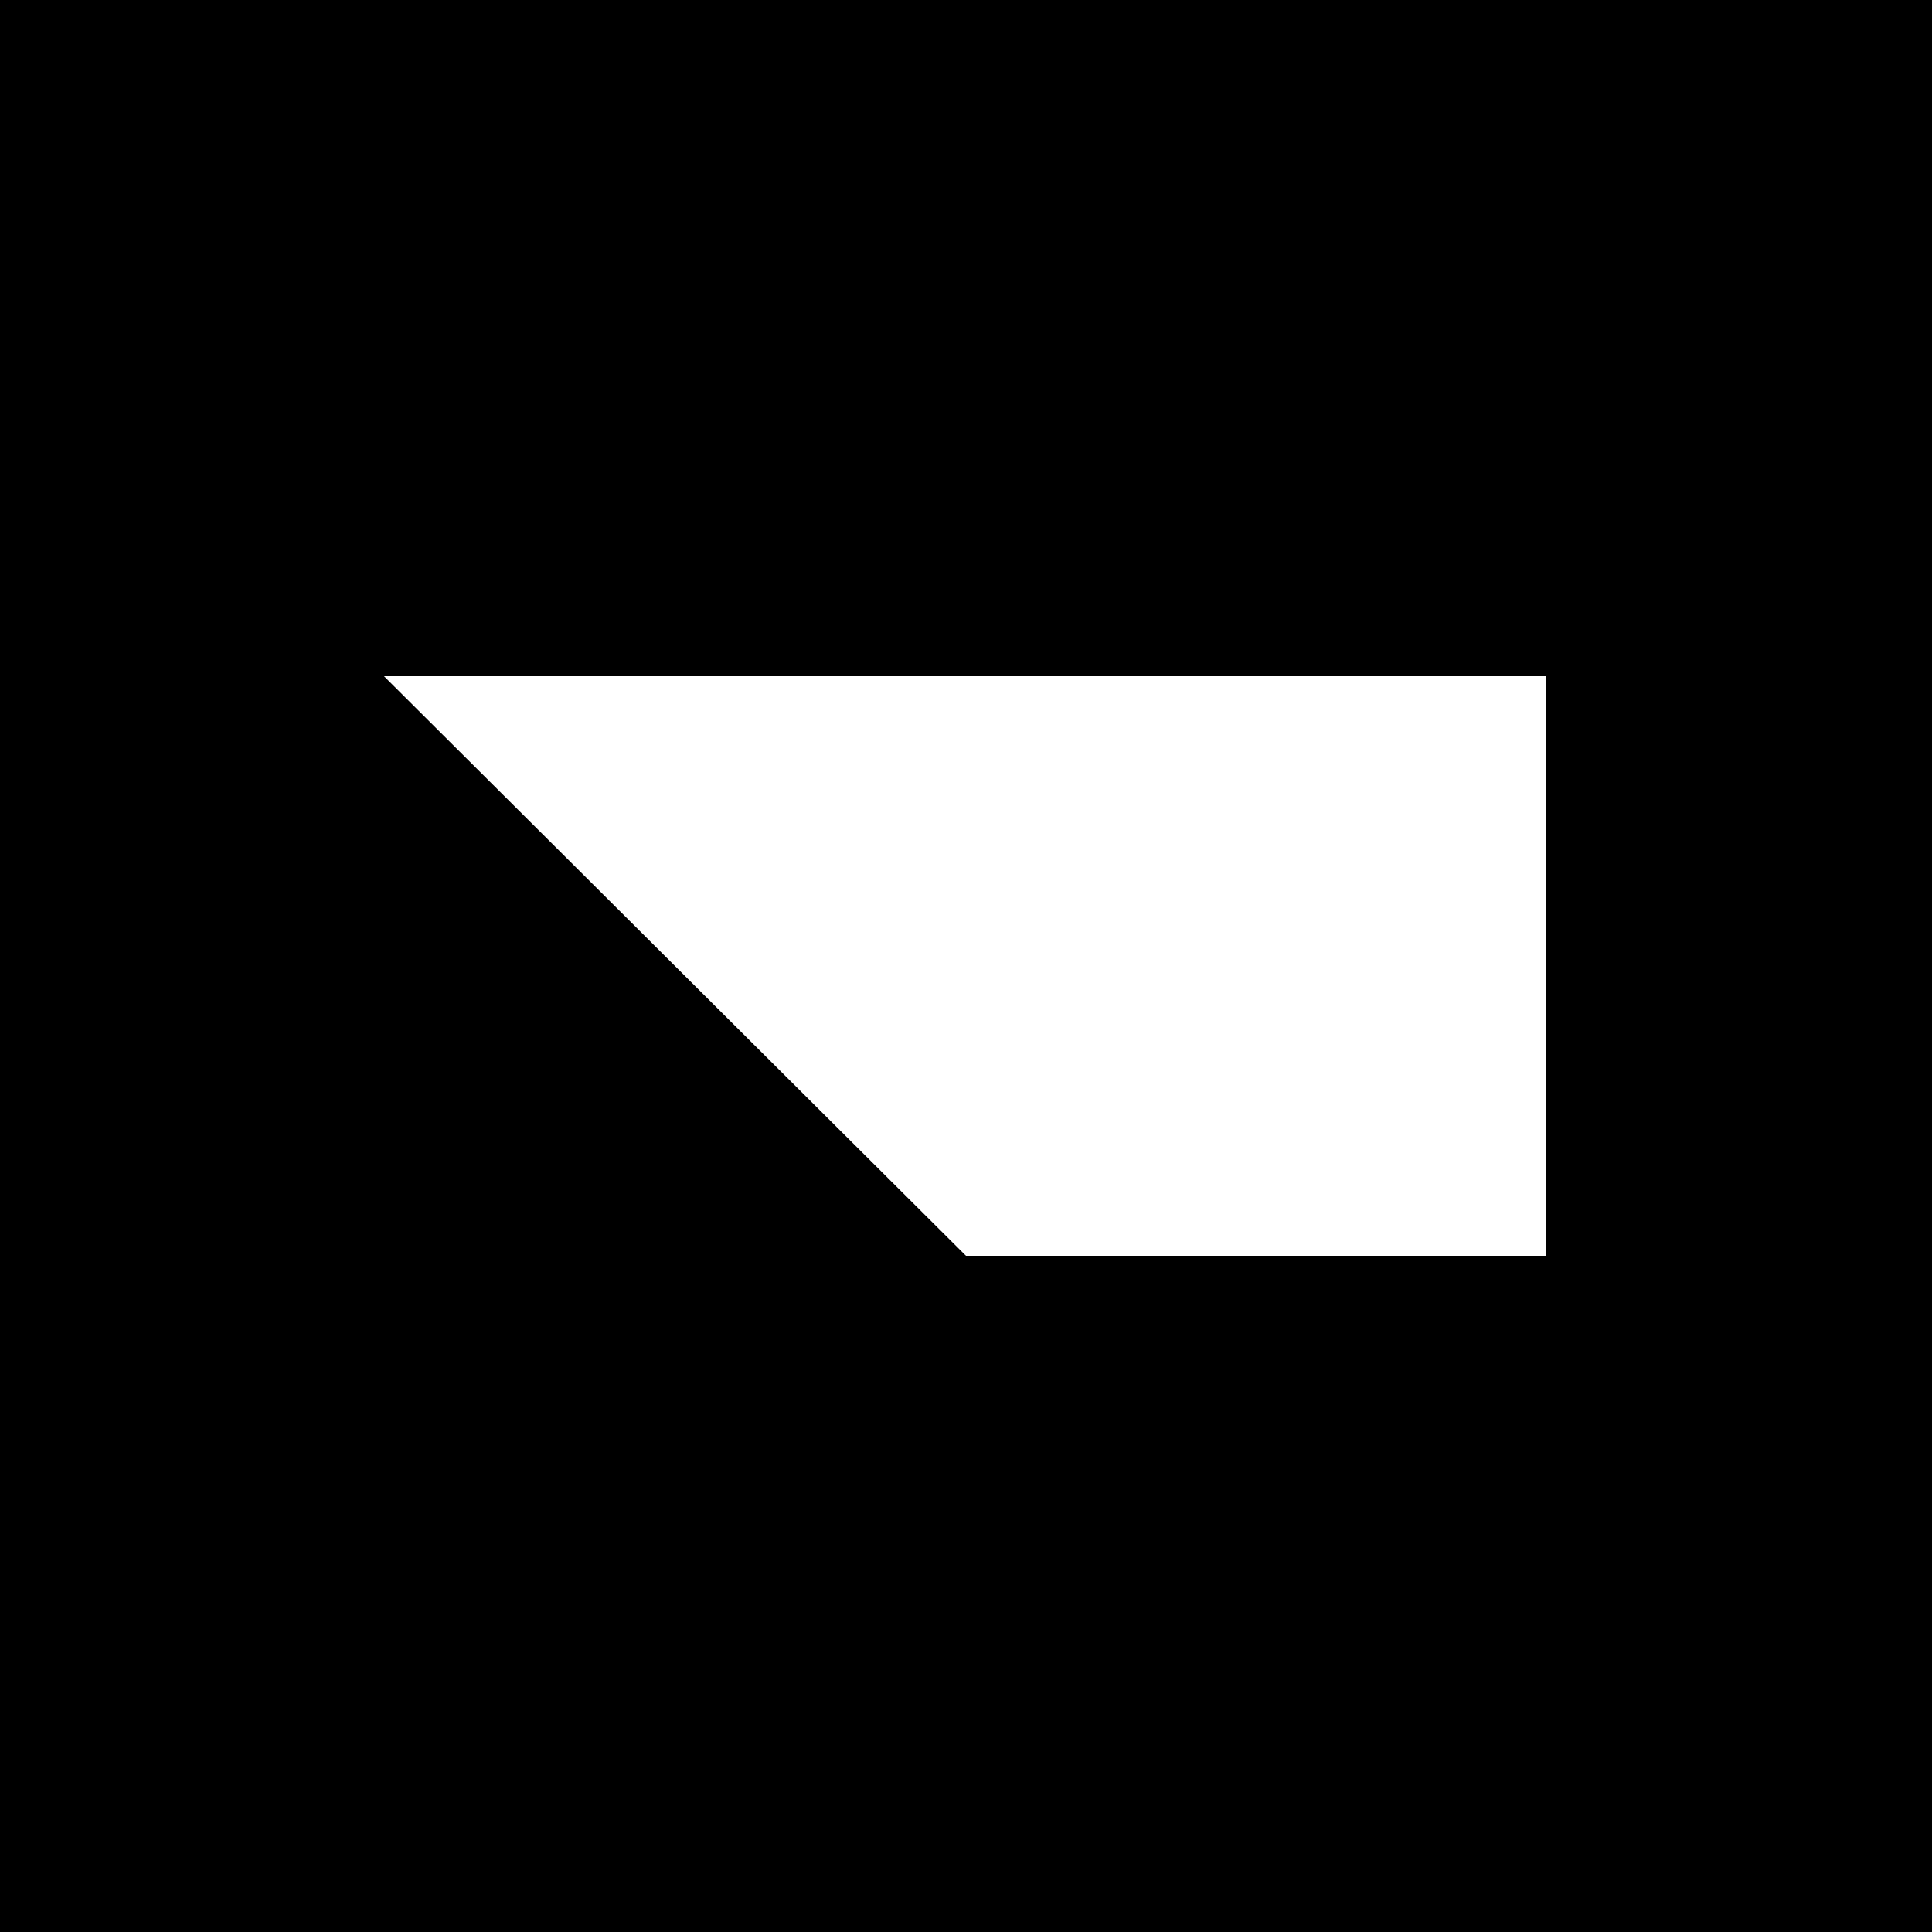 <?xml version="1.0" encoding="UTF-8" standalone="no"?>
<svg
   xmlns:dc="http://purl.org/dc/elements/1.1/"
   xmlns:cc="http://creativecommons.org/ns#"
   xmlns:rdf="http://www.w3.org/1999/02/22-rdf-syntax-ns#"
   xmlns:svg="http://www.w3.org/2000/svg"
   xmlns="http://www.w3.org/2000/svg"
   xmlns:sodipodi="http://sodipodi.sourceforge.net/DTD/sodipodi-0.dtd"
   xmlns:inkscape="http://www.inkscape.org/namespaces/inkscape"
   viewBox="0 0 100 100"
   version="1.1"
   id="svg12952"
   sodipodi:docname="brodec-logo-light.svg"
   inkscape:version="0.92.2 (5c3e80d, 2017-08-06)">
  <defs
     id="defs12956" />
  <sodipodi:namedview
     pagecolor="#ffffff"
     bordercolor="#666666"
     borderopacity="1"
     objecttolerance="10000"
     gridtolerance="10000"
     guidetolerance="10000"
     inkscape:pageopacity="0"
     inkscape:pageshadow="2"
     inkscape:window-width="3840"
     inkscape:window-height="2050"
     id="namedview12954"
     showgrid="false"
     showguides="true"
     inkscape:guide-bbox="true"
     inkscape:zoom="22.627417"
     inkscape:cx="67.022466"
     inkscape:cy="48.825687"
     inkscape:window-x="3828"
     inkscape:window-y="-12"
     inkscape:window-maximized="1"
     inkscape:current-layer="svg12952">
    <sodipodi:guide
       position="0,0"
       orientation="0,100"
       id="guide4759"
       inkscape:locked="false" />
    <sodipodi:guide
       position="100,0"
       orientation="-100,0"
       id="guide4761"
       inkscape:locked="false" />
    <sodipodi:guide
       position="100,100"
       orientation="0,-100"
       id="guide4763"
       inkscape:locked="false" />
    <sodipodi:guide
       position="0,100"
       orientation="100,0"
       id="guide4765"
       inkscape:locked="false" />
    <sodipodi:guide
       position="50,58"
       orientation="1,0"
       id="guide4767"
       inkscape:locked="false"
       inkscape:label=""
       inkscape:color="rgb(0,0,255)" />
    <sodipodi:guide
       position="77.5,50"
       orientation="0,1"
       id="guide4769"
       inkscape:locked="false"
       inkscape:label=""
       inkscape:color="rgb(0,0,255)" />
    <sodipodi:guide
       position="50,65"
       orientation="0,1"
       id="guide4771"
       inkscape:locked="false"
       inkscape:label=""
       inkscape:color="rgb(0,0,255)" />
    <sodipodi:guide
       position="84.75,35"
       orientation="0,1"
       id="guide4773"
       inkscape:locked="false"
       inkscape:label=""
       inkscape:color="rgb(0,0,255)" />
    <sodipodi:guide
       position="80,65"
       orientation="1,0"
       id="guide4775"
       inkscape:locked="false"
       inkscape:label=""
       inkscape:color="rgb(0,0,255)" />
    <sodipodi:guide
       position="42,57.125"
       orientation="-0.707,0.707"
       id="guide4777"
       inkscape:locked="false" />
    <sodipodi:guide
       position="19.875,35"
       orientation="1,0"
       id="guide4779"
       inkscape:locked="false" />
  </sodipodi:namedview>
  <path
     style="fill:#000000;fill-opacity:1;stroke:none;stroke-width:0;stroke-miterlimit:4;stroke-dasharray:none;stroke-opacity:1"
     d="M 0 0 L 0 100 L 100 100 L 100 0 L 0 0 z M 19.875 35 L 80 35 L 80 65 L 50 65 L 19.875 35 z "
     id="rect4796" />
</svg>
